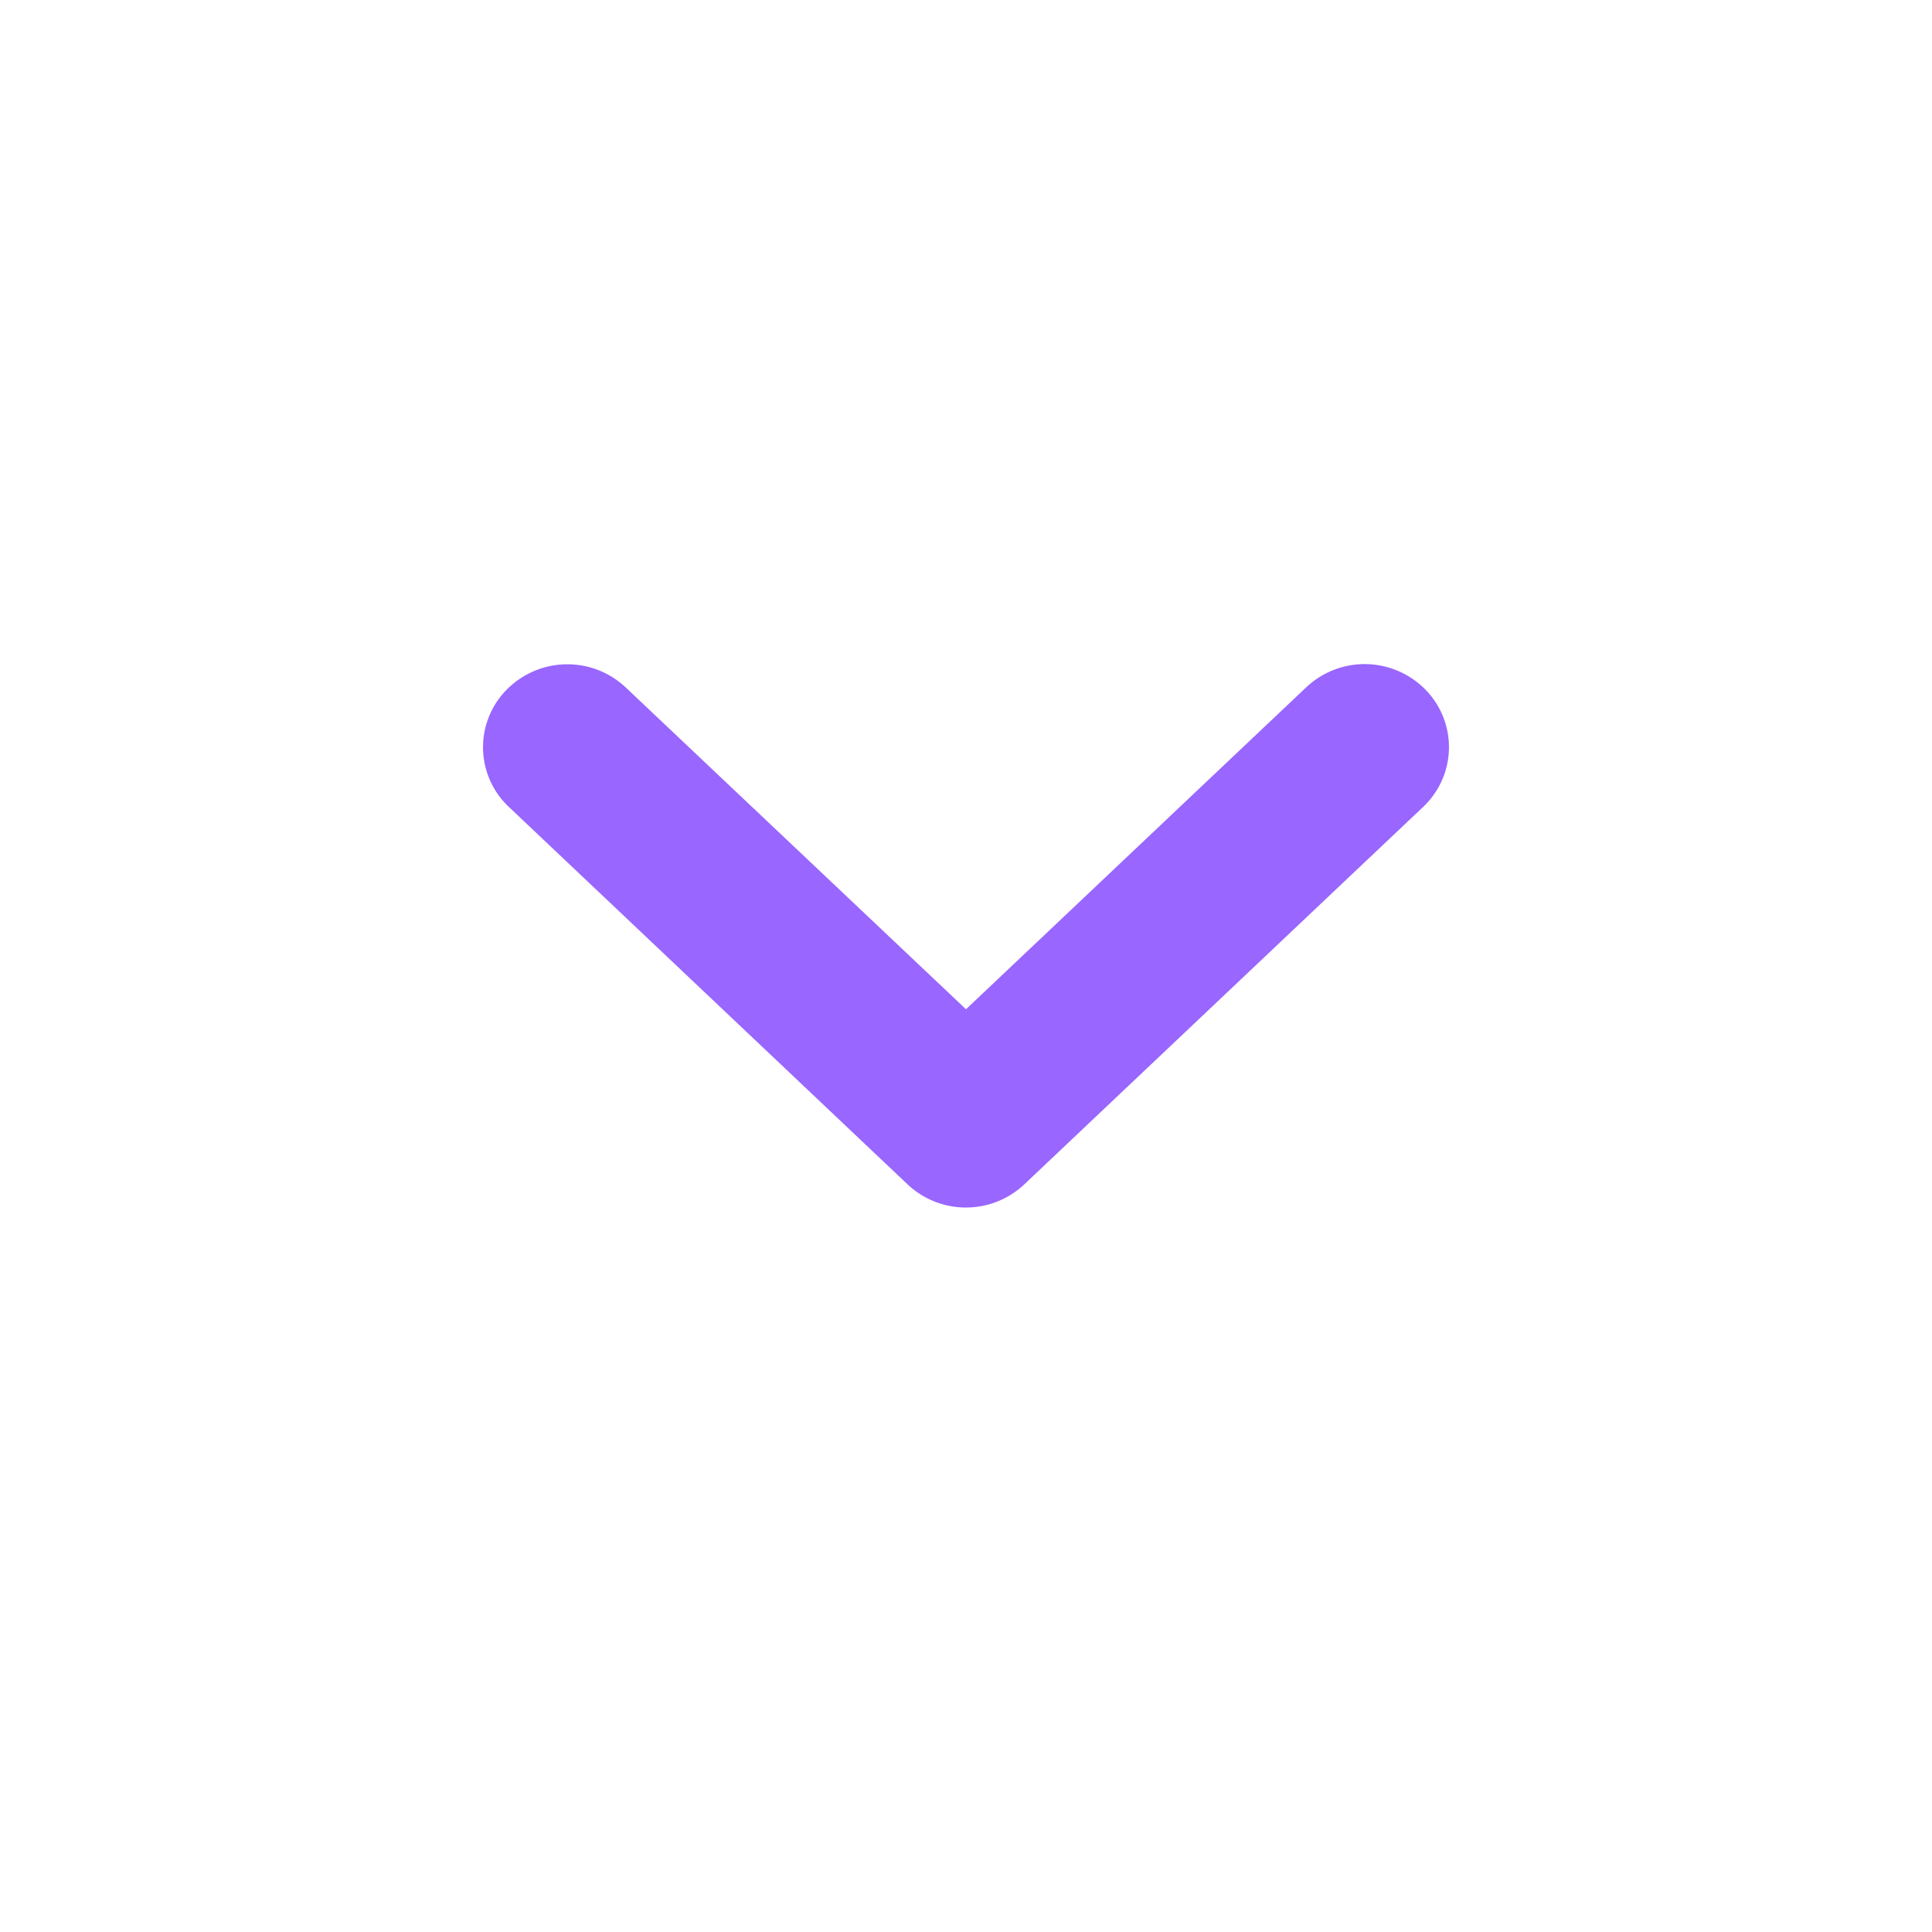 <svg xmlns="http://www.w3.org/2000/svg" width="32" height="32" viewBox="0 0 32 32">
    <path fill="none" fill-rule="nonzero" stroke="#96F" stroke-width="2" d="M16 18.093l6.323-5.983a.41.41 0 0 1 .56 0 .36.36 0 0 1 0 .53l-6.604 6.25a.41.41 0 0 1-.56 0l-6.602-6.25a.356.356 0 0 1 0-.527.41.41 0 0 1 .56 0L16 18.093z"/>
</svg>
